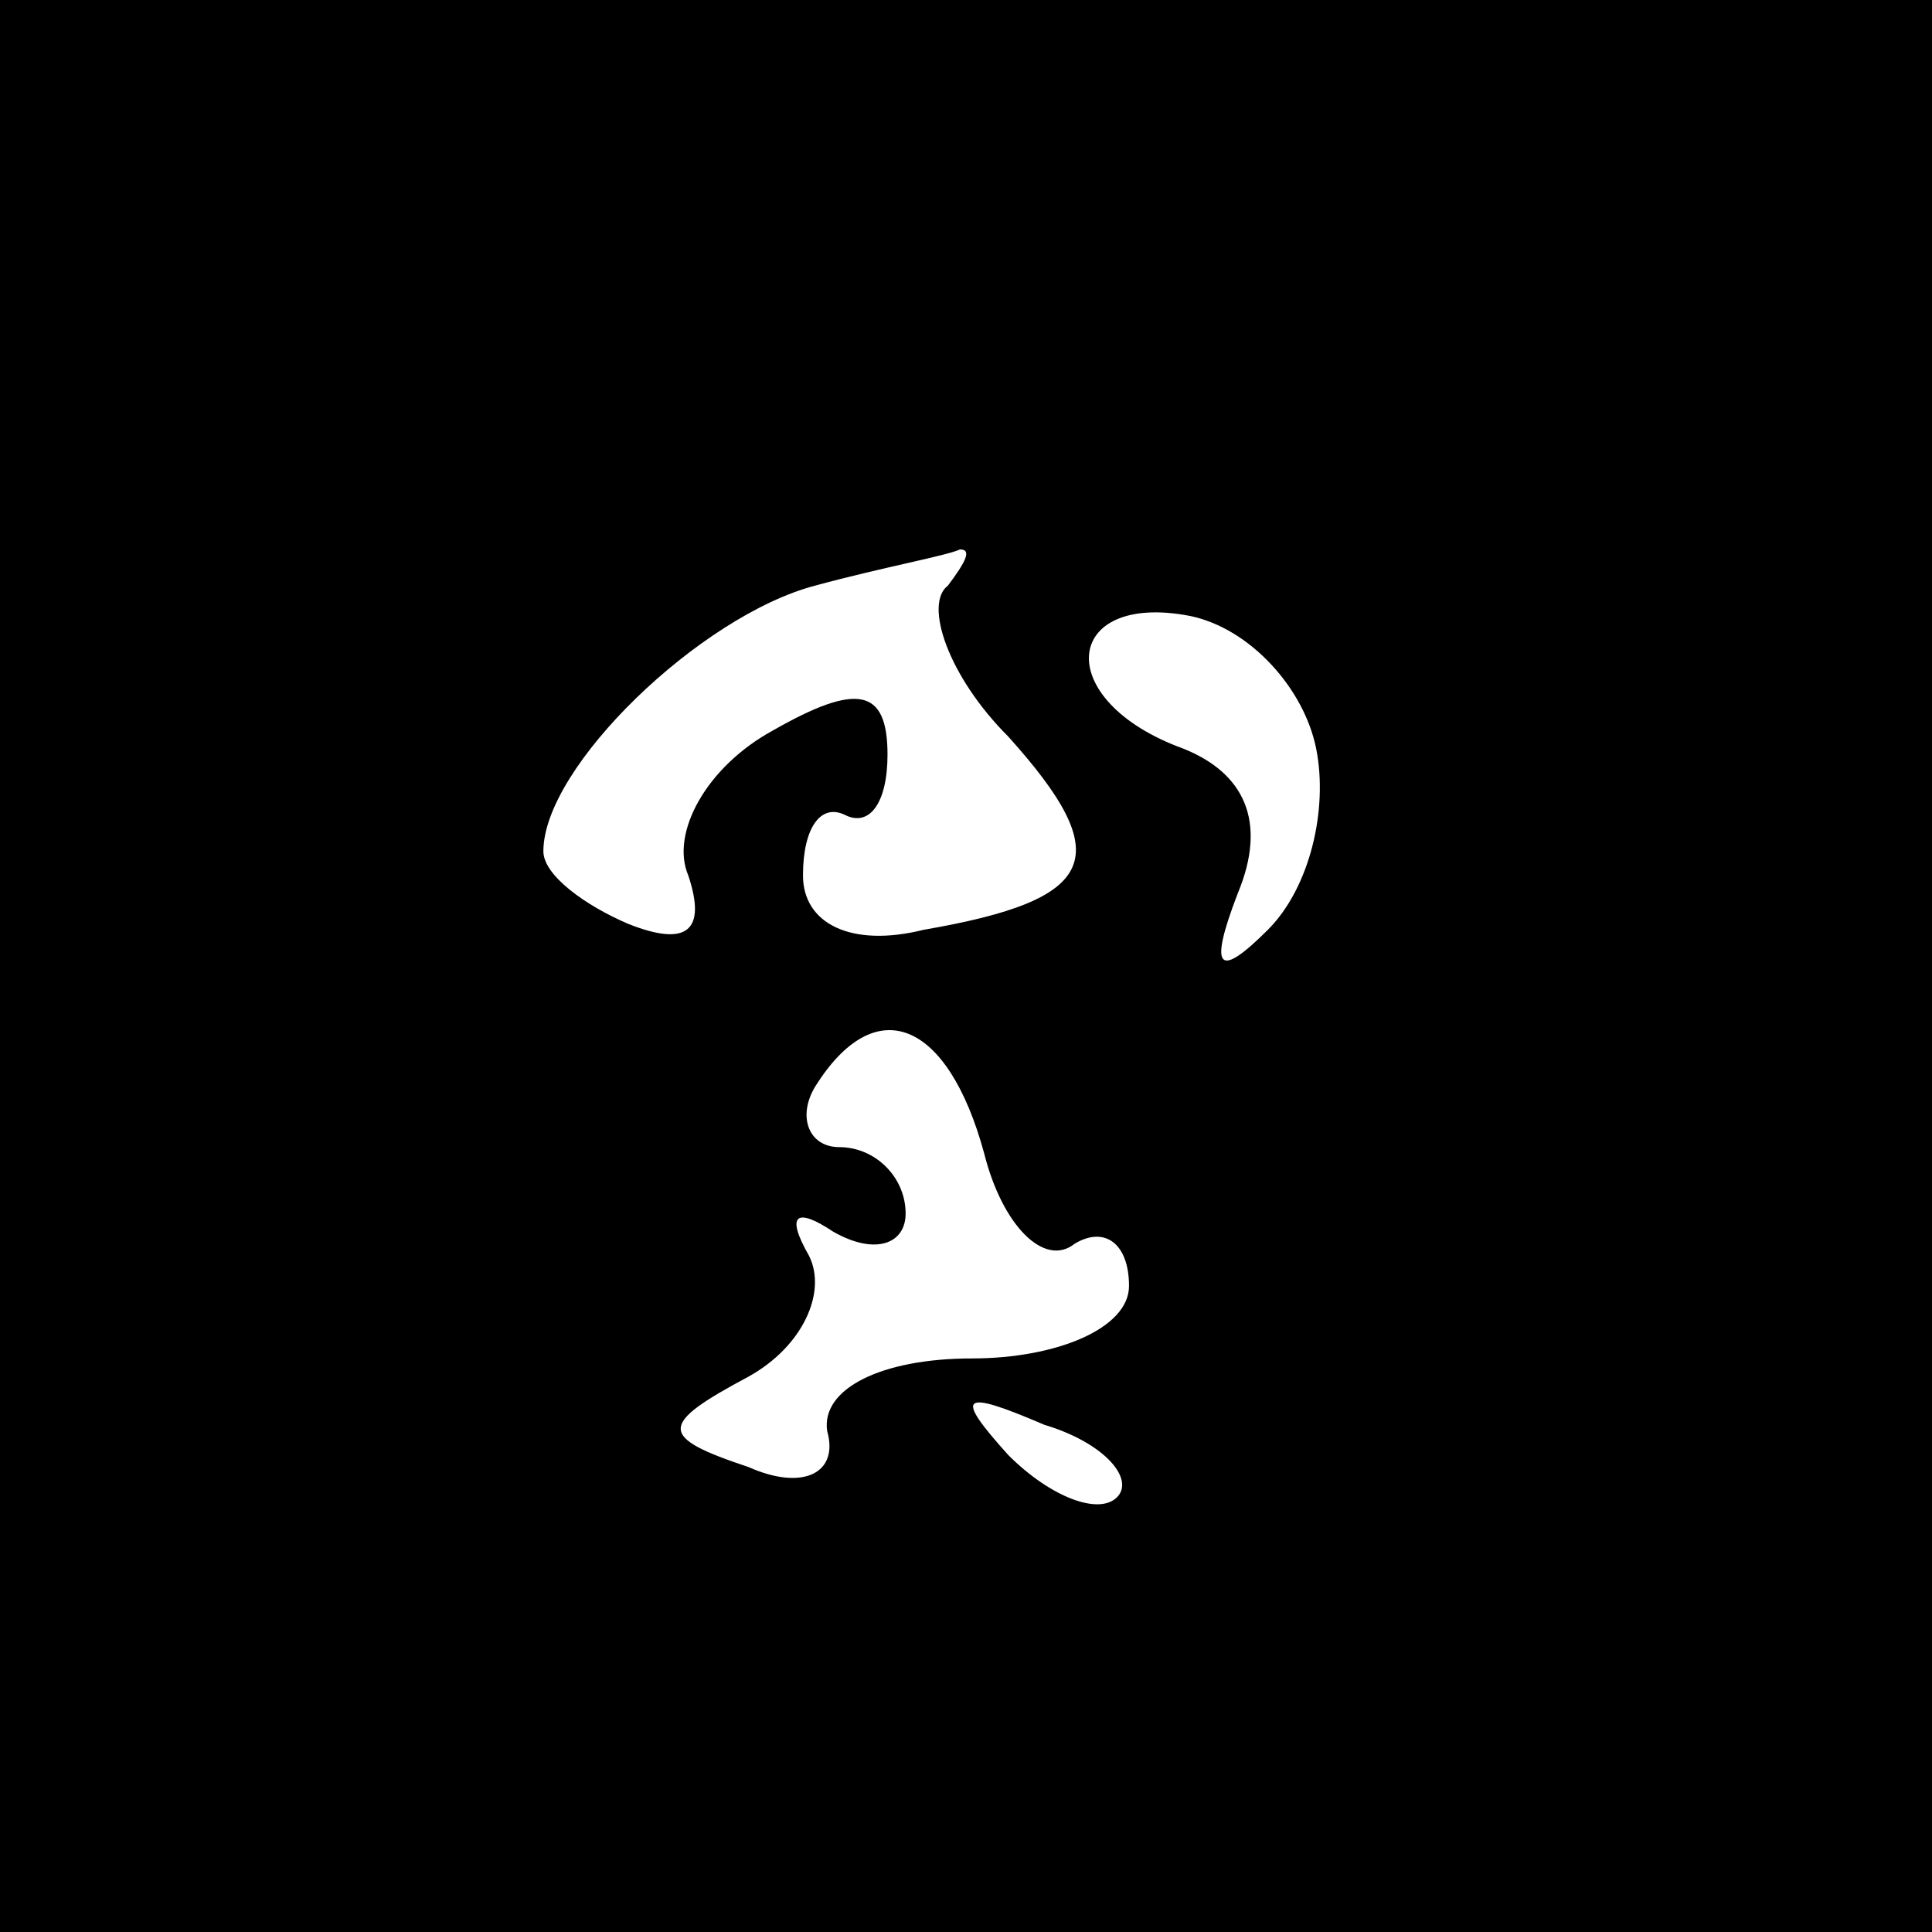 <?xml version="1.0" standalone="no"?>
<!DOCTYPE svg PUBLIC "-//W3C//DTD SVG 20010904//EN"
 "http://www.w3.org/TR/2001/REC-SVG-20010904/DTD/svg10.dtd">
<svg version="1.0" xmlns="http://www.w3.org/2000/svg"
 width="32pt" height="32pt" viewBox="0 0 32 32"
 preserveAspectRatio="xMidYMid meet">
<rect x="0" y="0" width="32" height="32" fill="#808080" stroke="none"/>
<g transform="translate(0,32) scale(0.1,-0.1)"
fill="#000000" stroke="none">
<path fill="#000000" stroke="none" d="M0 160 l0 -160 160 0 160 0 0 160 0
160 -160 0 -160 0 0 -160z"/>
<path fill="#ffffff" stroke="none" d="M157 223 c-4 -3 0 -15 10 -25 18 -20
15 -27 -14 -32 -12 -3 -20 1 -20 9 0 8 3 12 7 10 4 -2 7 2 7 10 0 11 -5 12
-19 4 -11 -6 -17 -17 -14 -24 3 -9 0 -12 -10 -8 -7 3 -14 8 -14 12 0 14 26 39
45 44 11 3 22 5 24 6 2 0 1 -2 -2 -6z"/>
<path fill="#ffffff" stroke="none" d="M218 196 c2 -10 -1 -23 -8 -30 -8 -8
-10 -7 -5 6 5 12 1 20 -9 24 -22 8 -20 26 1 22 10 -2 19 -12 21 -22z"/>
<path fill="#ffffff" stroke="none" d="M163 129 c3 -12 10 -19 15 -15 5 3 9 0
9 -7 0 -7 -12 -12 -26 -12 -15 0 -25 -5 -24 -12 2 -7 -4 -10 -13 -6 -15 5 -15
7 0 15 9 5 13 14 10 20 -4 7 -2 8 4 4 7 -4 12 -2 12 3 0 6 -5 11 -11 11 -5 0
-7 5 -4 10 10 16 22 11 28 -11z"/>
<path fill="#ffffff" stroke="none" d="M185 72 c-3 -3 -11 0 -18 7 -9 10 -8
11 6 5 10 -3 15 -9 12 -12z"/>
</g>
</svg>
